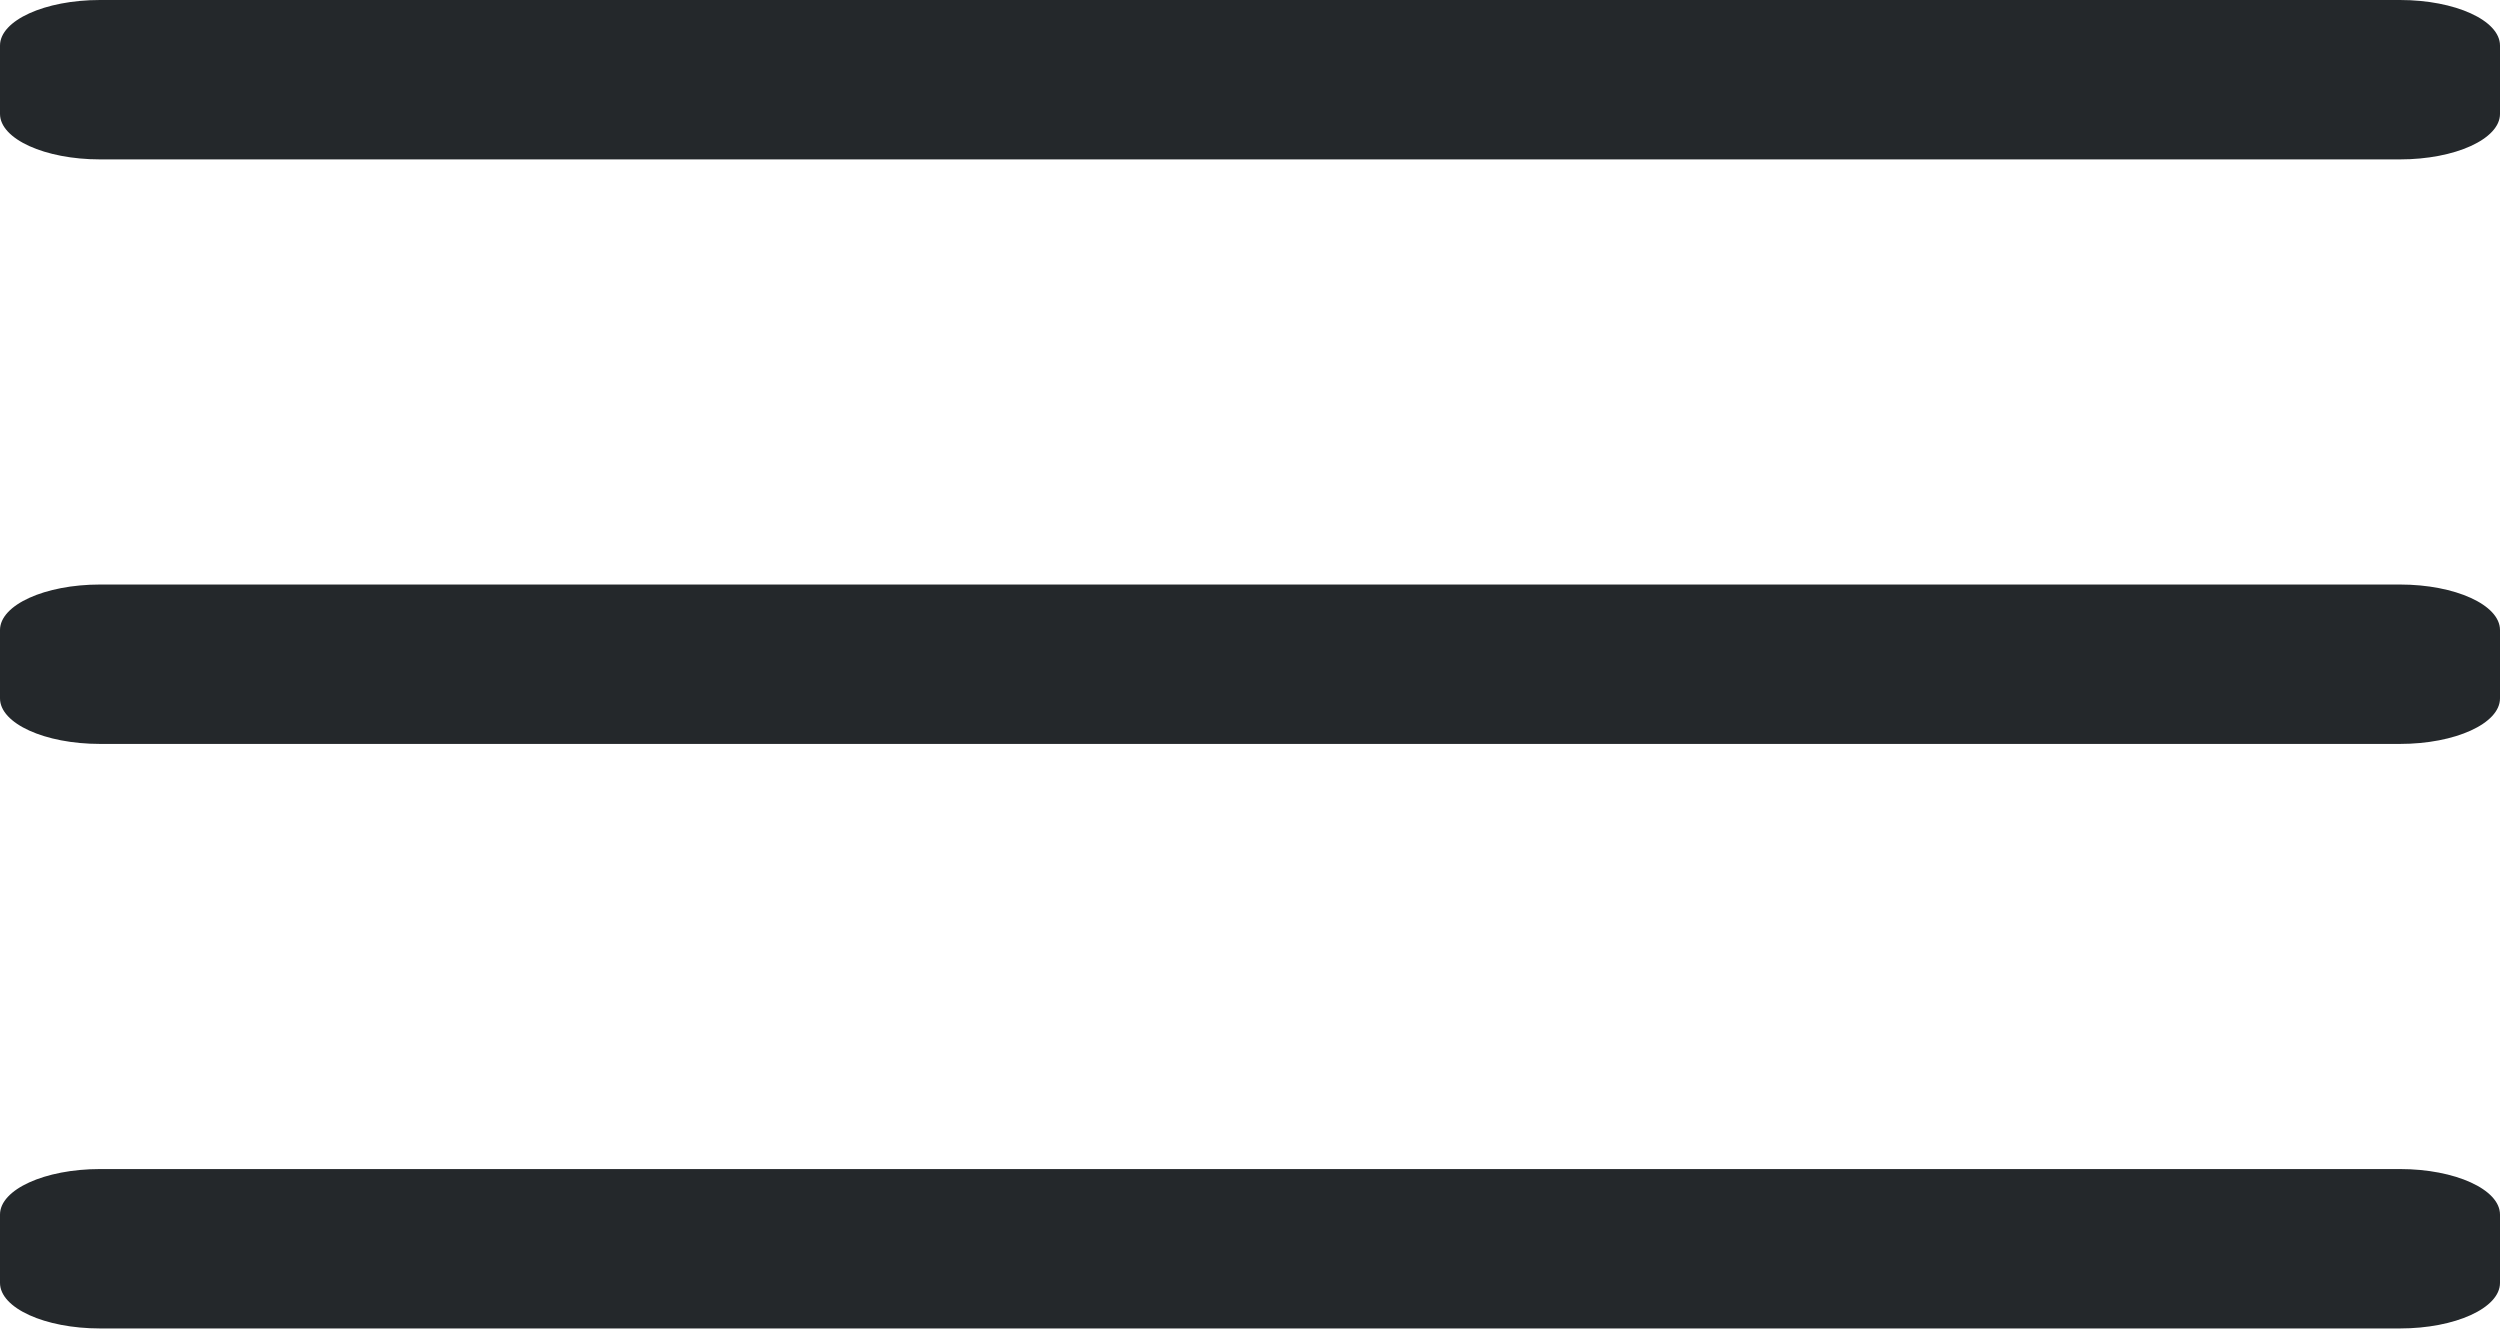 <svg width="58" height="31" viewBox="0 0 58 31" fill="none" xmlns="http://www.w3.org/2000/svg">
<path d="M55.68 0H2.32C1.039 0 0 0.473 0 1.057V2.642C0 3.225 1.039 3.698 2.32 3.698H55.68C56.961 3.698 58 3.225 58 2.642V1.057C58 0.473 56.961 0 55.68 0Z" fill="#24282B"/>
<path d="M55.68 13.561H2.32C1.039 13.561 0 14.034 0 14.617V16.202C0 16.786 1.039 17.259 2.32 17.259H55.68C56.961 17.259 58 16.786 58 16.202V14.617C58 14.034 56.961 13.561 55.68 13.561Z" fill="#24282B"/>
<path d="M55.68 27.122H2.32C1.039 27.122 0 27.595 0 28.178V29.763C0 30.347 1.039 30.82 2.32 30.82H55.68C56.961 30.82 58 30.347 58 29.763V28.178C58 27.595 56.961 27.122 55.68 27.122Z" fill="#24282B"/>
</svg>
